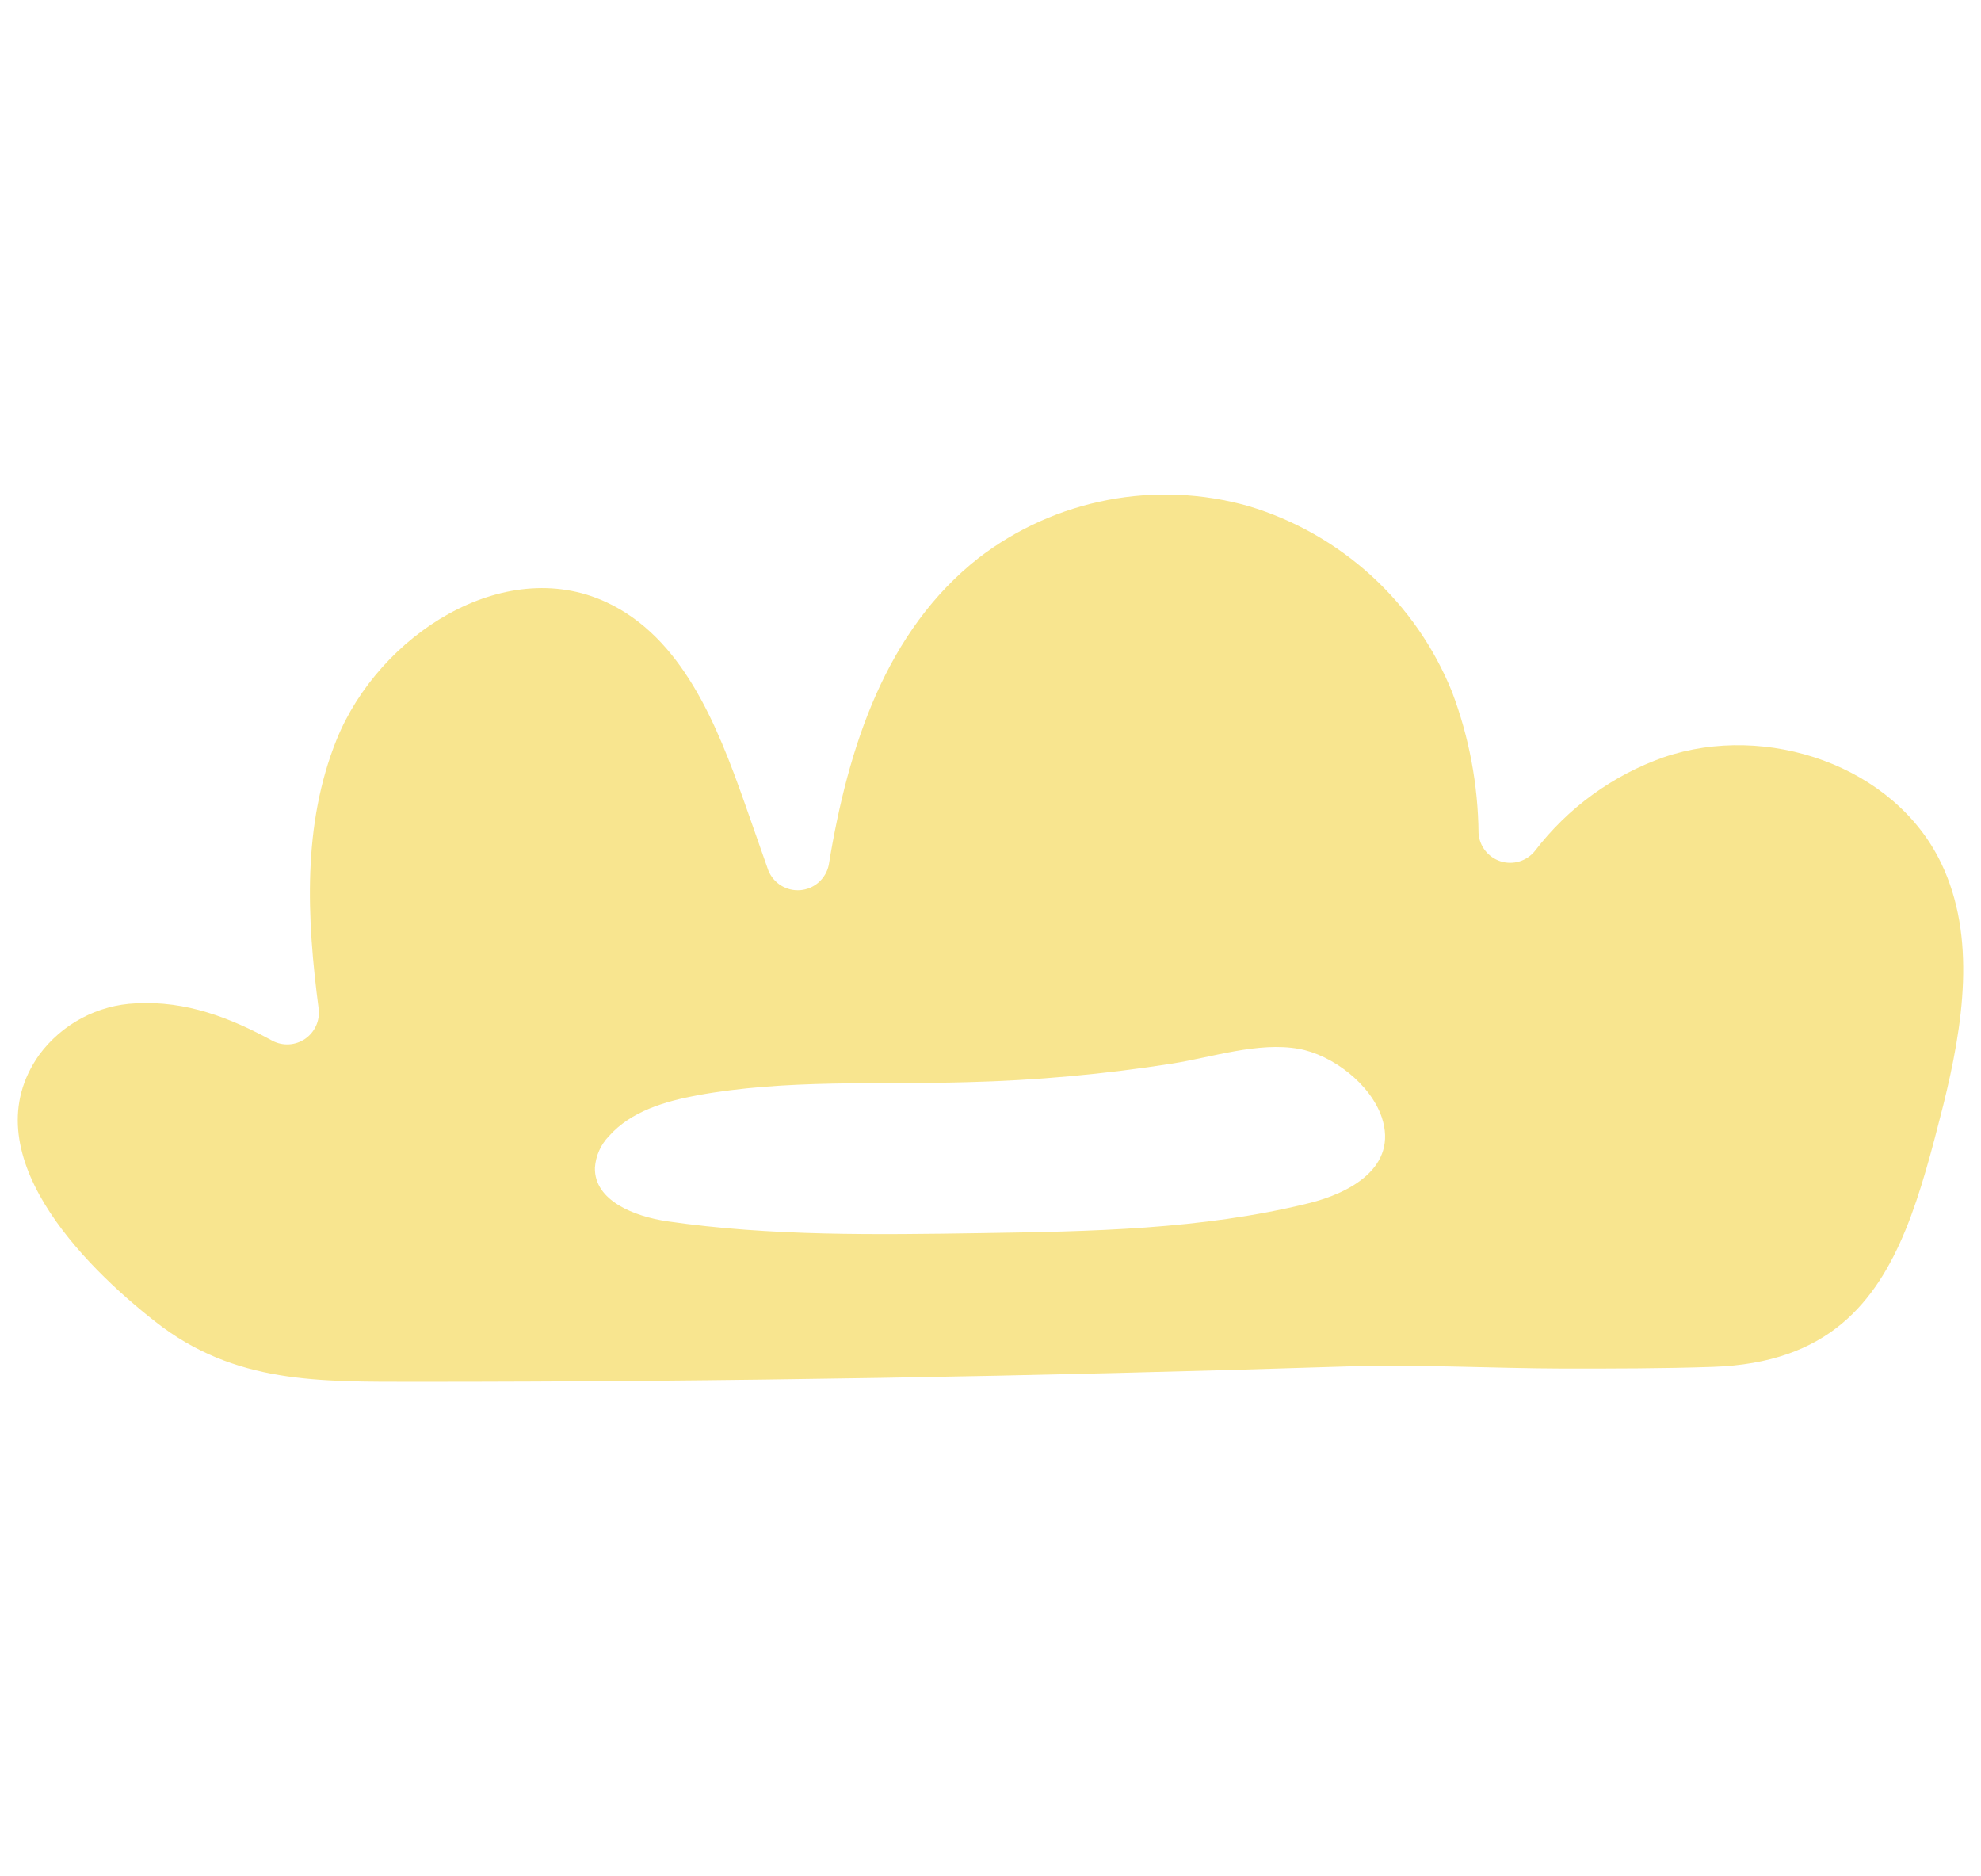 <svg width="1226" height="1161" viewBox="0 0 1226 1161" fill="none" xmlns="http://www.w3.org/2000/svg">
<path d="M1201.36 534.088C1172.37 473.643 1093.18 446.895 1029.7 468.529C998.01 479.701 970.263 499.887 949.854 526.615C947.363 529.68 944.008 531.921 940.226 533.048C936.444 534.175 932.412 534.133 928.654 532.93C924.896 531.727 921.586 529.418 919.157 526.304C916.729 523.189 915.293 519.414 915.037 515.47C914.747 485.646 909.209 456.107 898.676 428.211C887.636 400.795 870.581 376.219 848.773 356.302C826.965 336.386 800.964 321.639 772.695 313.155C744.285 305.118 714.396 303.832 685.403 309.397C656.409 314.962 629.112 327.226 605.68 345.213C548.415 390.186 524.921 461.449 512.879 535.334C511.994 539.44 509.819 543.154 506.674 545.933C503.529 548.711 499.578 550.408 495.401 550.774C491.224 551.141 487.039 550.157 483.46 547.969C479.88 545.78 477.095 542.501 475.51 538.612L460.916 497.048C443.638 448.075 422.107 394.186 374.987 372.486C311.636 343.246 234.542 392.809 208.299 457.712C187.16 510.16 189.778 567.72 197.239 624.363C197.637 627.904 197.067 631.486 195.591 634.727C194.115 637.968 191.787 640.747 188.858 642.767C185.928 644.786 182.505 645.97 178.956 646.193C175.406 646.416 171.863 645.668 168.705 644.031C142.527 629.739 115.236 619.119 84.084 620.823C72.356 621.323 60.888 624.451 50.525 629.976C40.162 635.501 31.167 643.284 24.203 652.751C-18.337 712.934 51.689 783.082 96.192 817.828C145.276 856.377 197.5 854.934 257.971 855C449.79 855 641.675 851.656 833.362 845.494C878.127 844.117 923.218 846.674 967.982 846.805C998.676 846.805 1029.37 846.805 1060.06 845.756C1095.53 844.576 1121.06 834.743 1140.1 818.812C1175.38 789.245 1188.66 738.895 1202.6 684.022C1214.97 634.132 1223.35 579.914 1201.36 534.088ZM809.802 744.533C743.637 760.857 674.789 761.972 606.923 763.021C542.133 764.004 477.081 764.988 413.01 755.678C392.788 752.728 367.722 743.025 368.181 722.571C368.664 715.176 371.775 708.199 376.95 702.903C390.497 687.628 411.439 681.465 431.466 677.729C486.374 667.698 542.722 671.173 598.481 669.599C641.073 668.538 683.551 664.684 725.64 658.061C750.116 654.193 778.65 644.556 803.65 648.948C824.462 652.619 848.153 670.648 855.155 691.365C865.365 722.112 835.587 738.24 809.802 744.533Z" fill="#F8E58F"/>
</svg>

